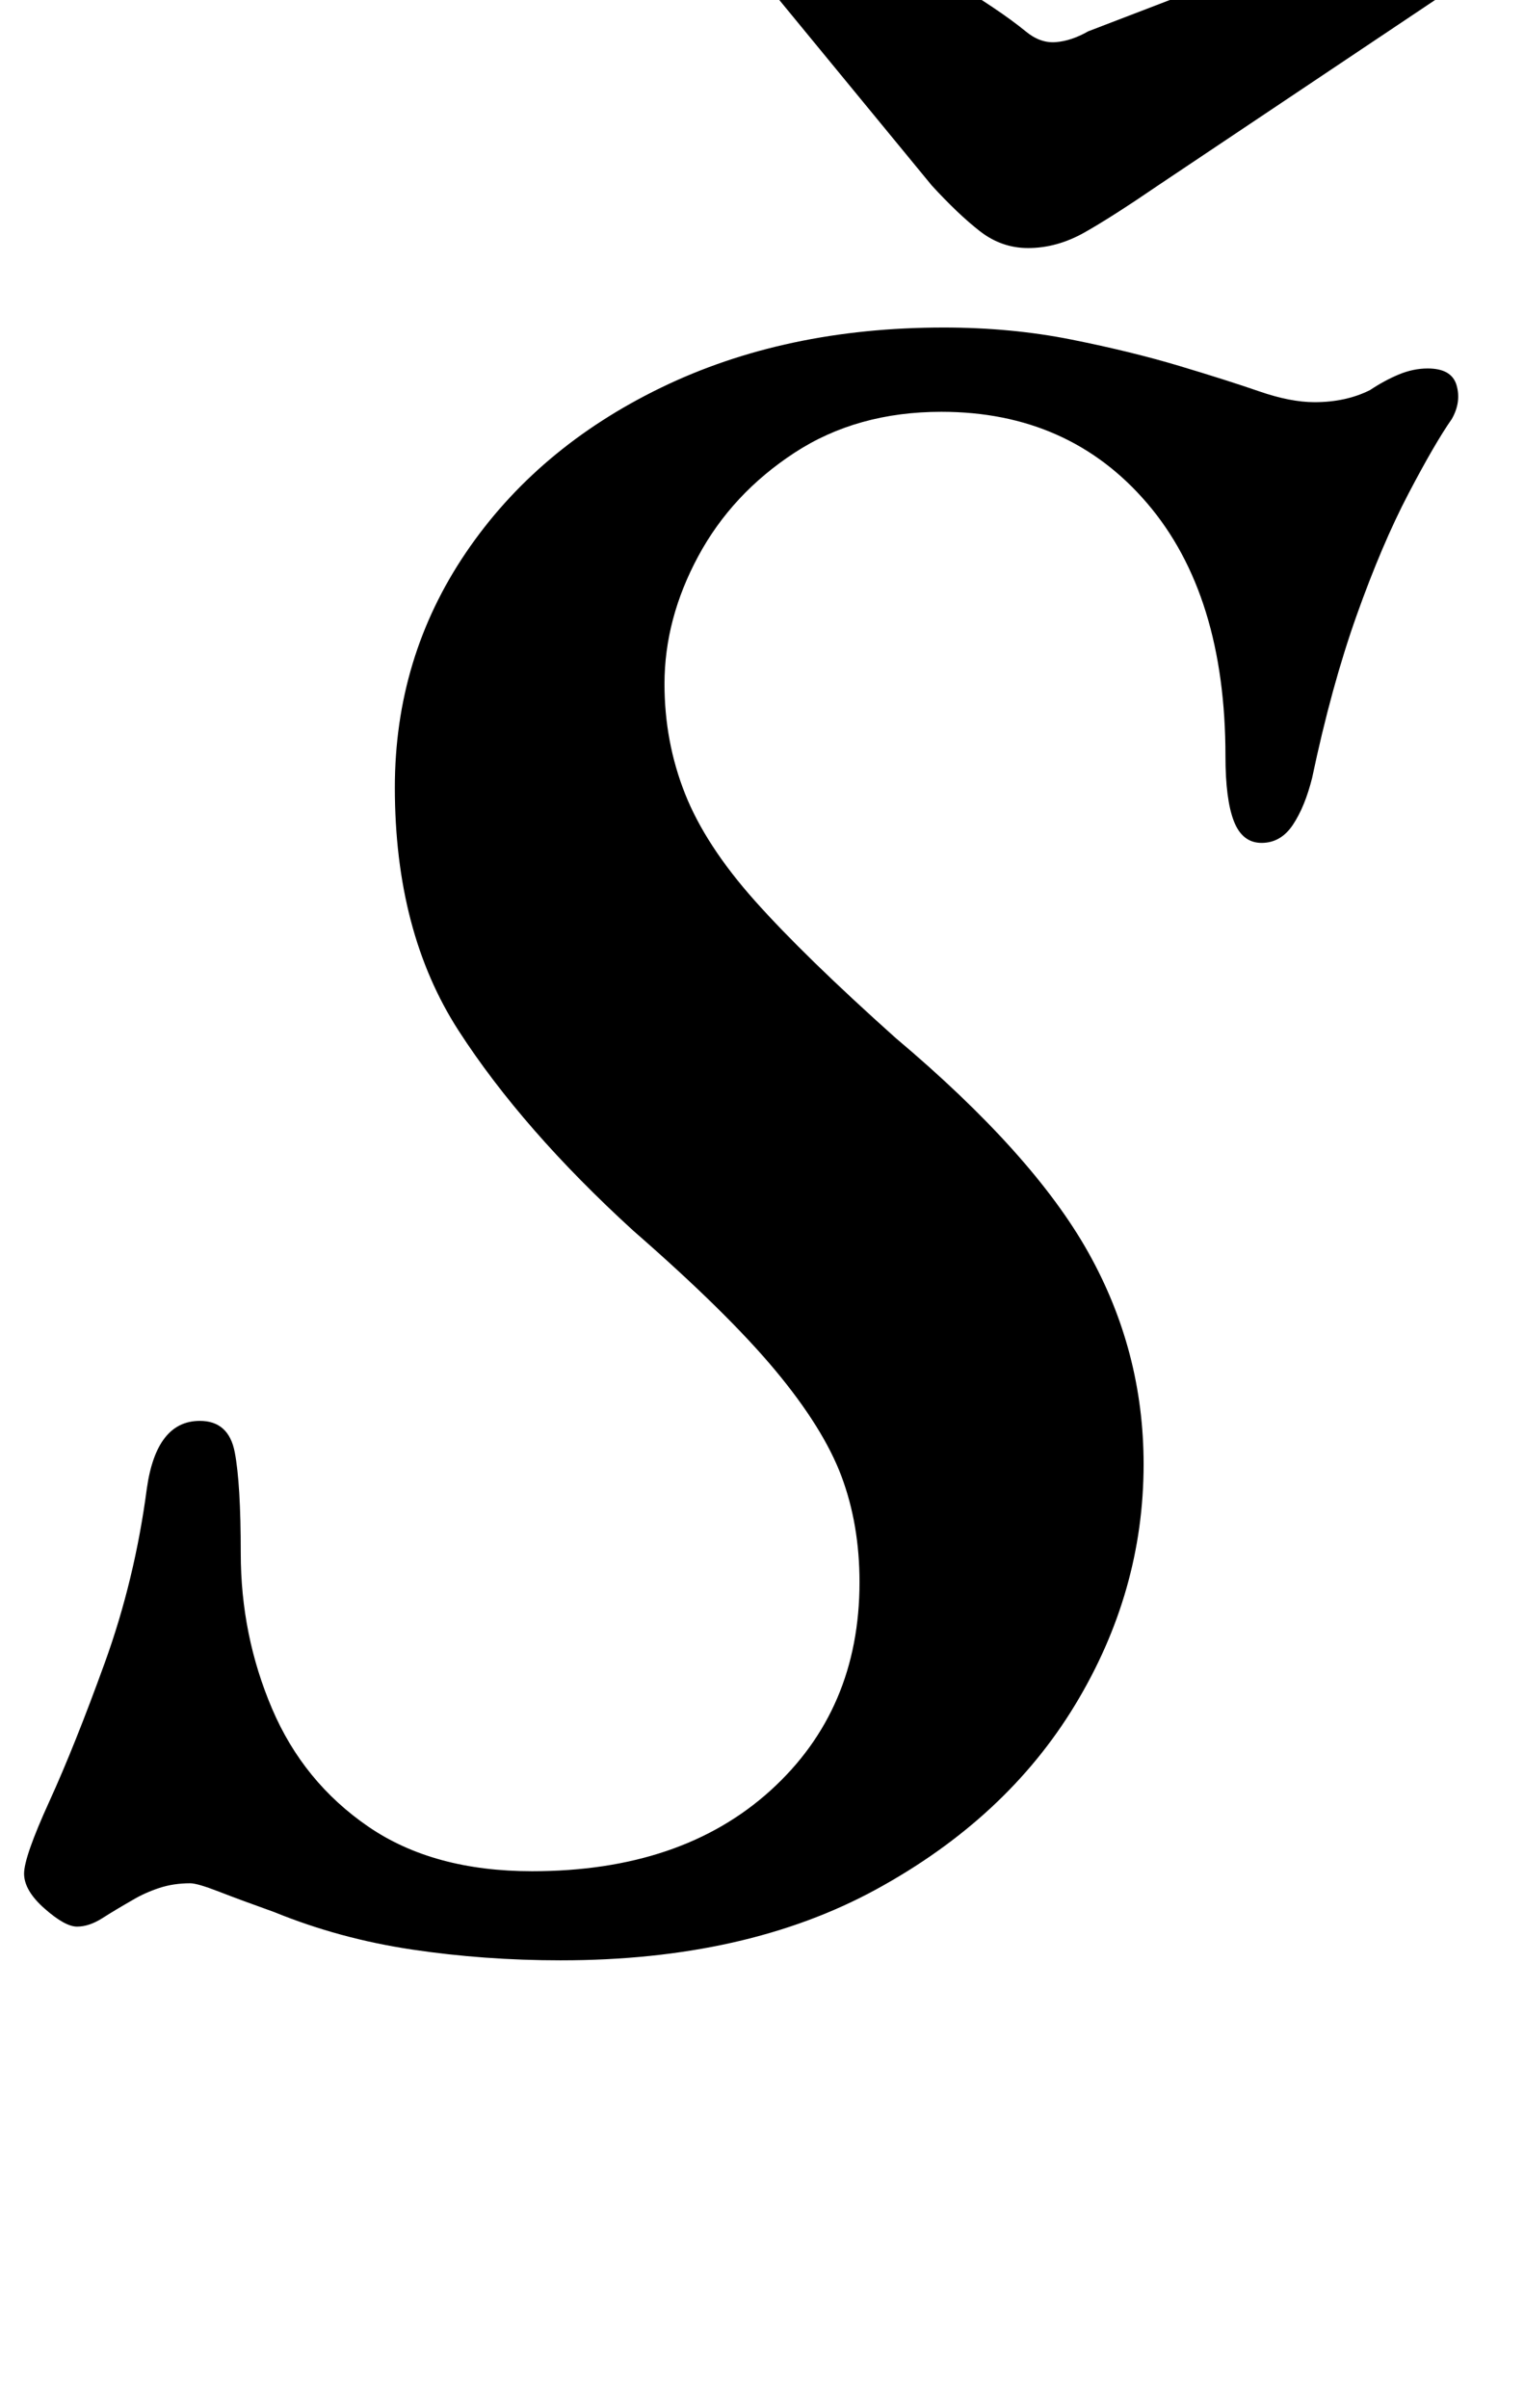 <?xml version="1.0" standalone="no"?>
<!DOCTYPE svg PUBLIC "-//W3C//DTD SVG 1.1//EN" "http://www.w3.org/Graphics/SVG/1.1/DTD/svg11.dtd" >
<svg xmlns="http://www.w3.org/2000/svg" xmlns:xlink="http://www.w3.org/1999/xlink" version="1.1" viewBox="-26 0 633 1000">
  <g transform="matrix(1 0 0 -1 0 800)">
   <path fill="currentColor"
d="M207 -14q-32 0 -62 4.5t-57 15.5q-14 5 -23 8.5t-12 3.5q-7 0 -13 -2t-11 -5q-7 -4 -12.5 -7.5t-10.5 -3.5t-13.5 7.5t-8.5 14.5t10.5 30t23 57.5t17.5 72.5q4 28 22 28q12 0 14.5 -13t2.5 -42q0 -34 13 -64.5t40 -49t68 -18.5q62 0 99 33.5t37 86.5q0 24 -7.5 44
t-27.5 44t-59 58q-46 42 -72.5 83t-26.5 101q0 54 29.5 97.5t81 68.5t117.5 25q28 0 53 -5t45 -11t33 -10.5t23 -4.5q13 0 23 5q6 4 12 6.5t12 2.5q10 0 12 -7t-2 -14q-7 -10 -18 -31t-21.5 -50.5t-18.5 -67.5q-3 -12 -8 -19.5t-13 -7.5t-11.5 9t-3.5 27q0 67 -32.5 105
t-85.5 38q-35 0 -61 -17t-40 -43t-14 -53q0 -24 8.5 -45.5t29 -44.5t58.5 -57q57 -48 80 -89t23 -88q0 -53 -28.5 -100t-82.5 -76.5t-131 -29.5zM401 697q-11 0 -20 7t-20 19l-74 90q-6 8 -5 14q1 12 19 12q8 0 27 -9t40 -21.5t32 -21.5q6 -5 12.5 -4.5t13.5 4.5
q13 5 36.5 14t49 17.5l45 15t25.5 6.5q15 0 15 -12q0 -9 -9 -16l-133 -89q-19 -13 -30.5 -19.5t-23.5 -6.5z" />
  </g>

</svg>
